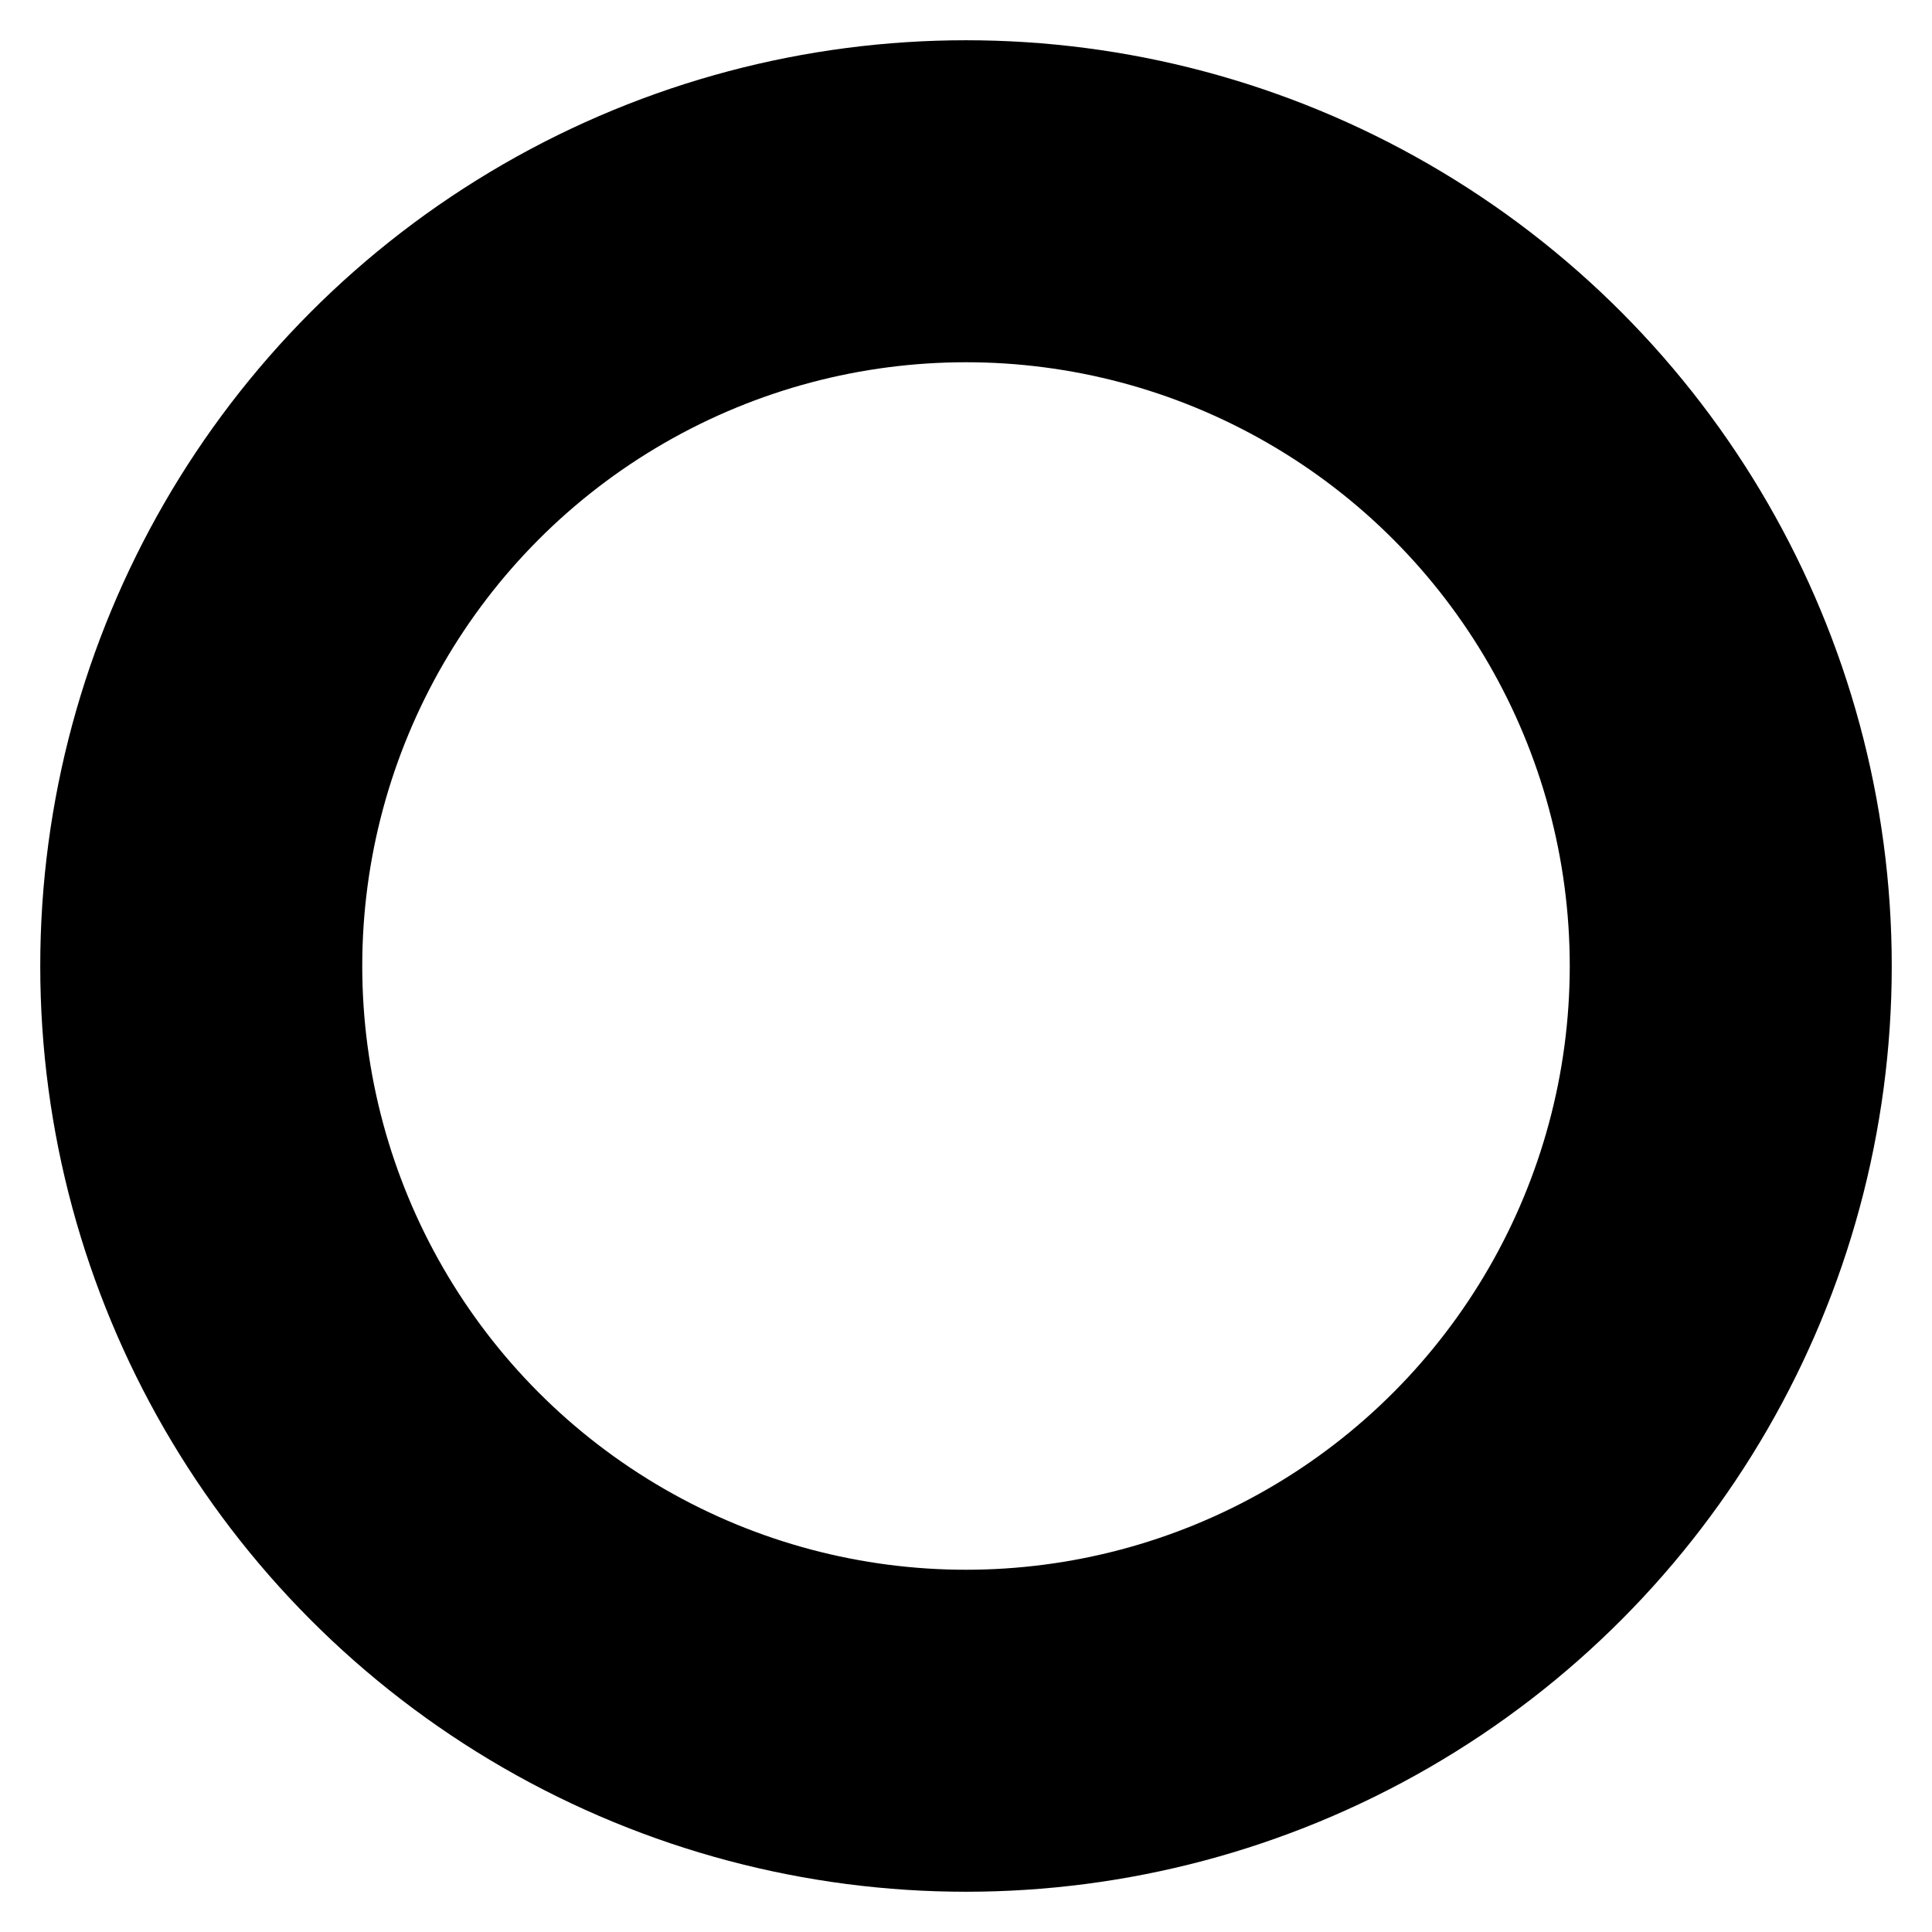 <svg stroke="currentColor" viewBox="0 0 24 24" xmlns="http://www.w3.org/2000/svg"><style>.spinner{transform-origin:center; animation:spinner_outside 2s linear infinite}.spinner circle{stroke-linecap:round;animation:spinner_inside 1.5s ease-in-out infinite}@keyframes spinner_outside{100%{transform:rotate(360deg)}}@keyframes spinner_inside{0%{stroke-dasharray:0 150;stroke-dashoffset:0}47.5%{stroke-dasharray:42 150;stroke-dashoffset:-16}95%,100%{stroke-dasharray:42 150;stroke-dashoffset:-59}}</style><g class="spinner"><circle cx="12" cy="12" r="9.5" fill="none" stroke-width="4"></circle></g></svg>
